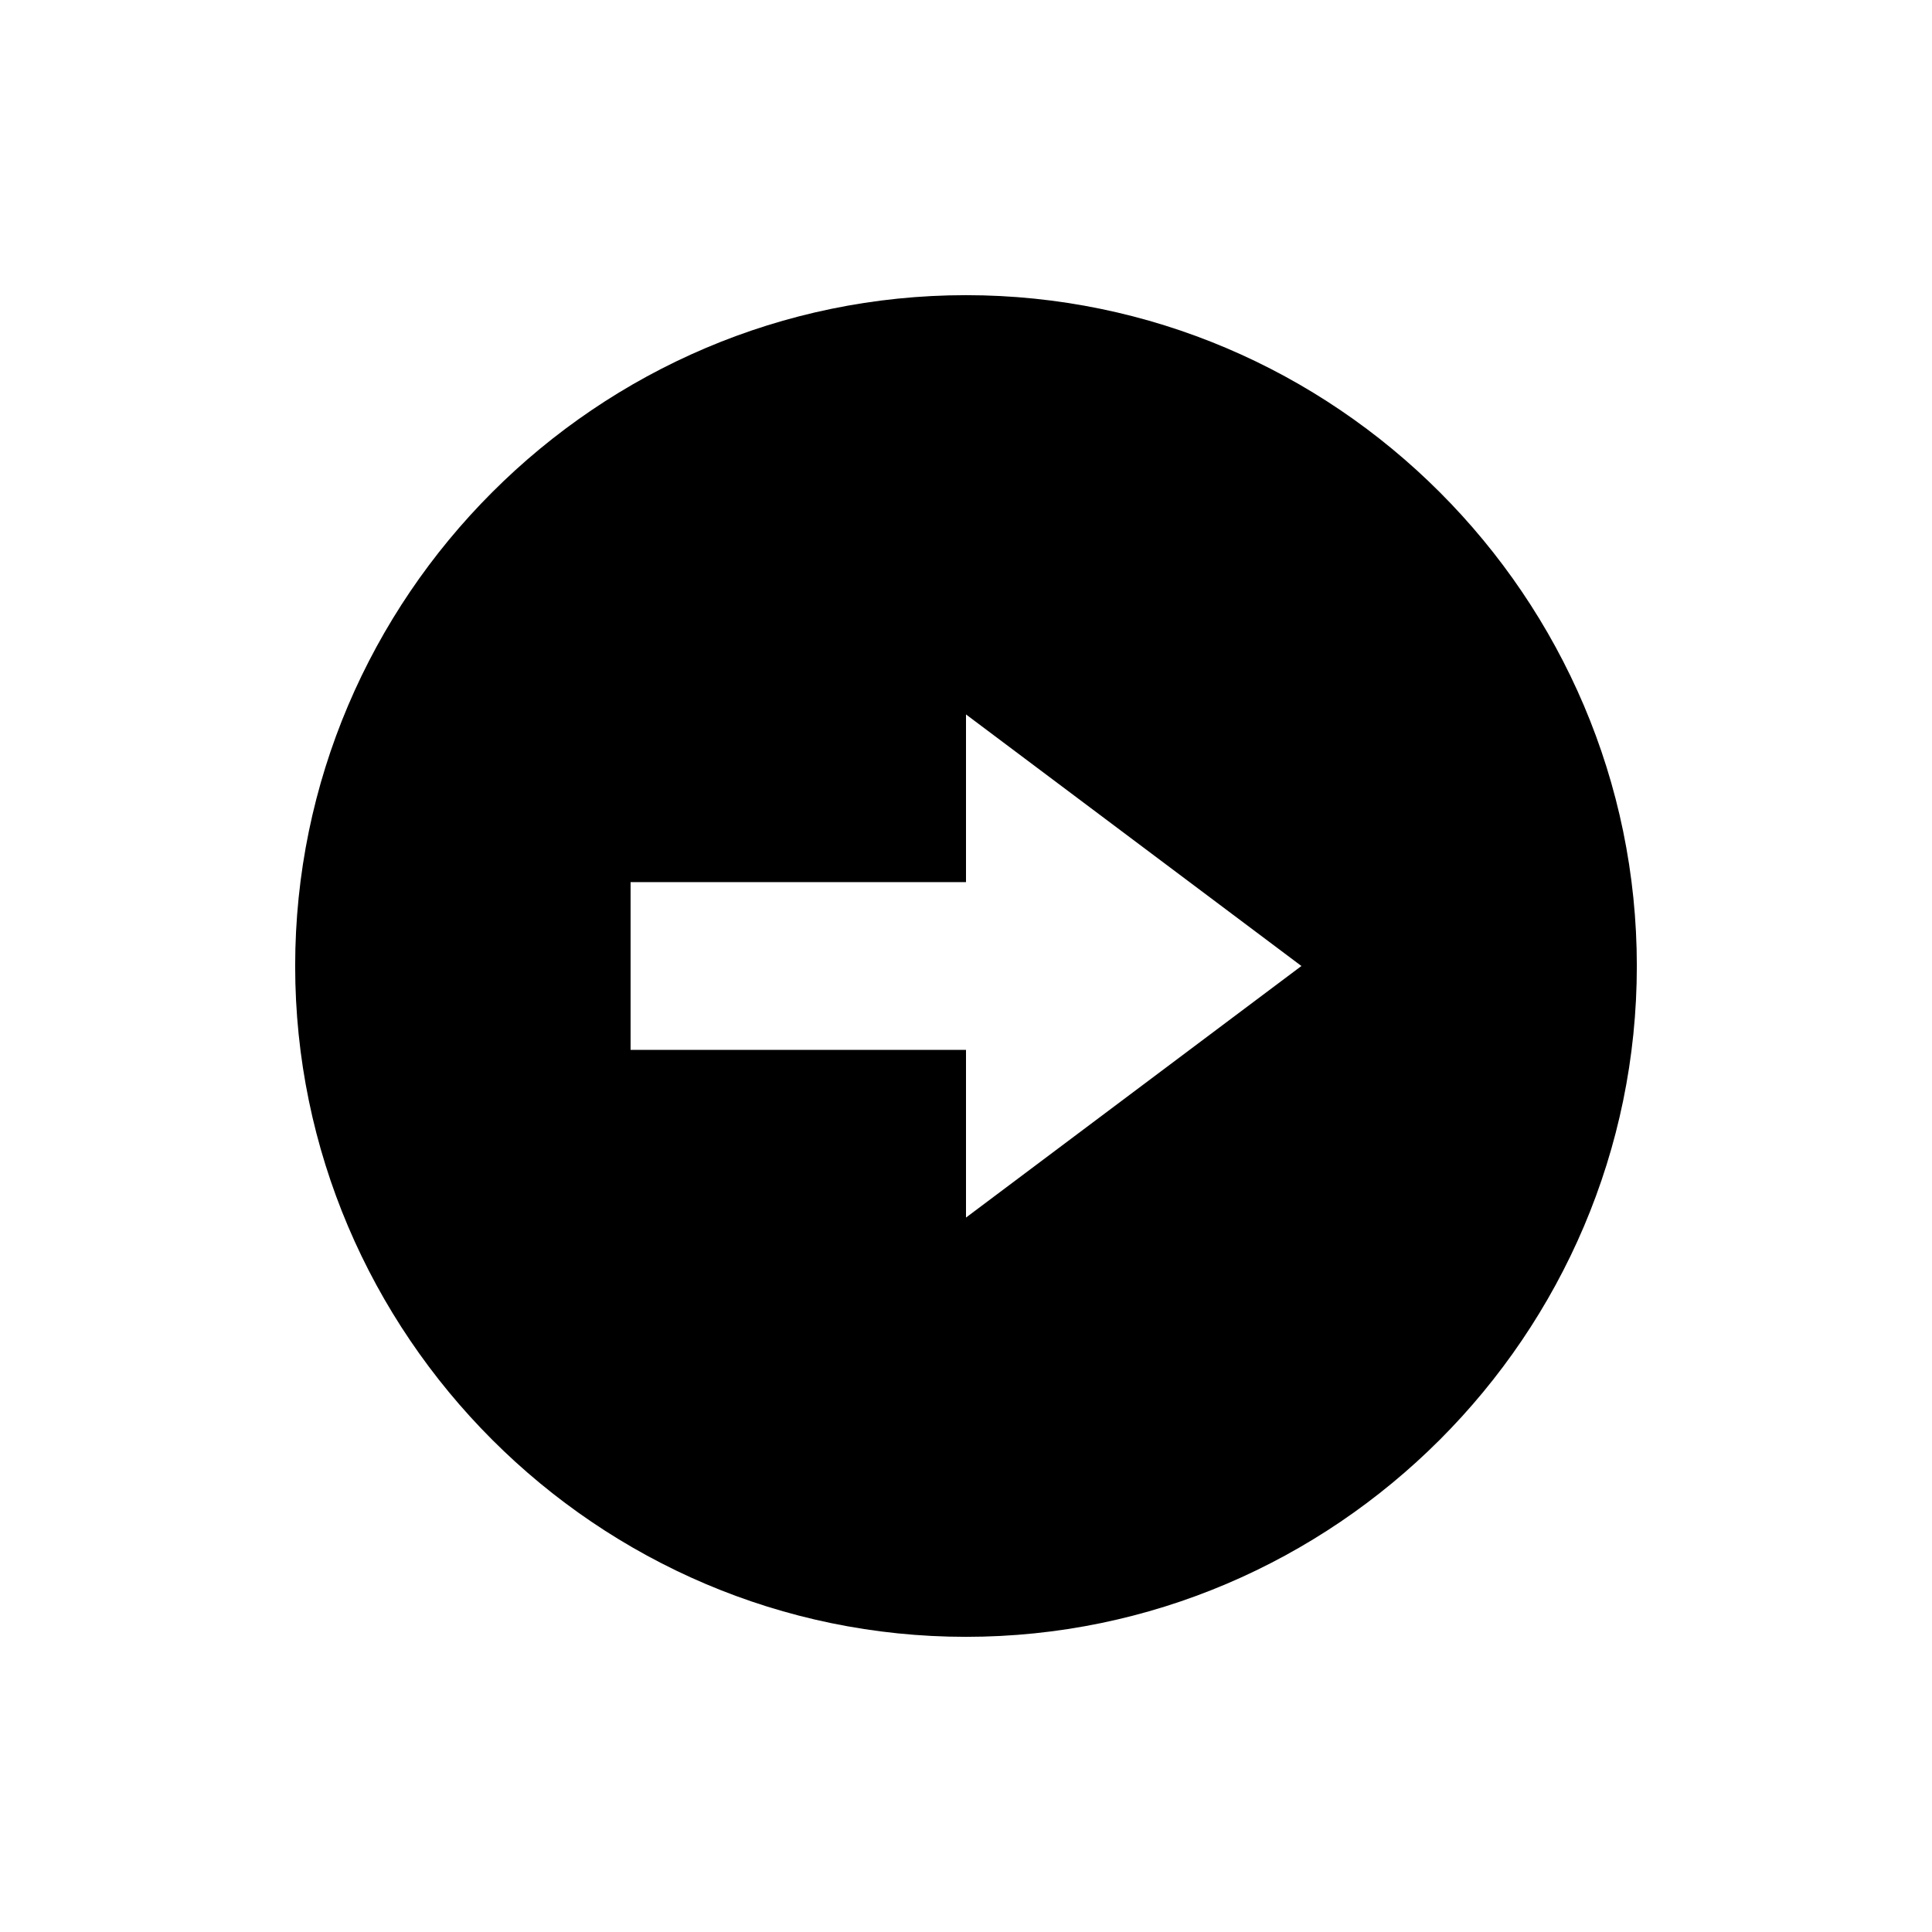 <svg width="144" height="144" viewBox="0 0 144 144" xmlns="http://www.w3.org/2000/svg">
    <path d="M72 22c27.5 0 50 22.5 50 50s-22.5 50-50 50-50-22.5-50-50 22.5-50 50-50zm0 43.75H47v12.5h25v12.5L97 72 72 53.25v12.5z" fill-rule="evenodd"/>
</svg>
